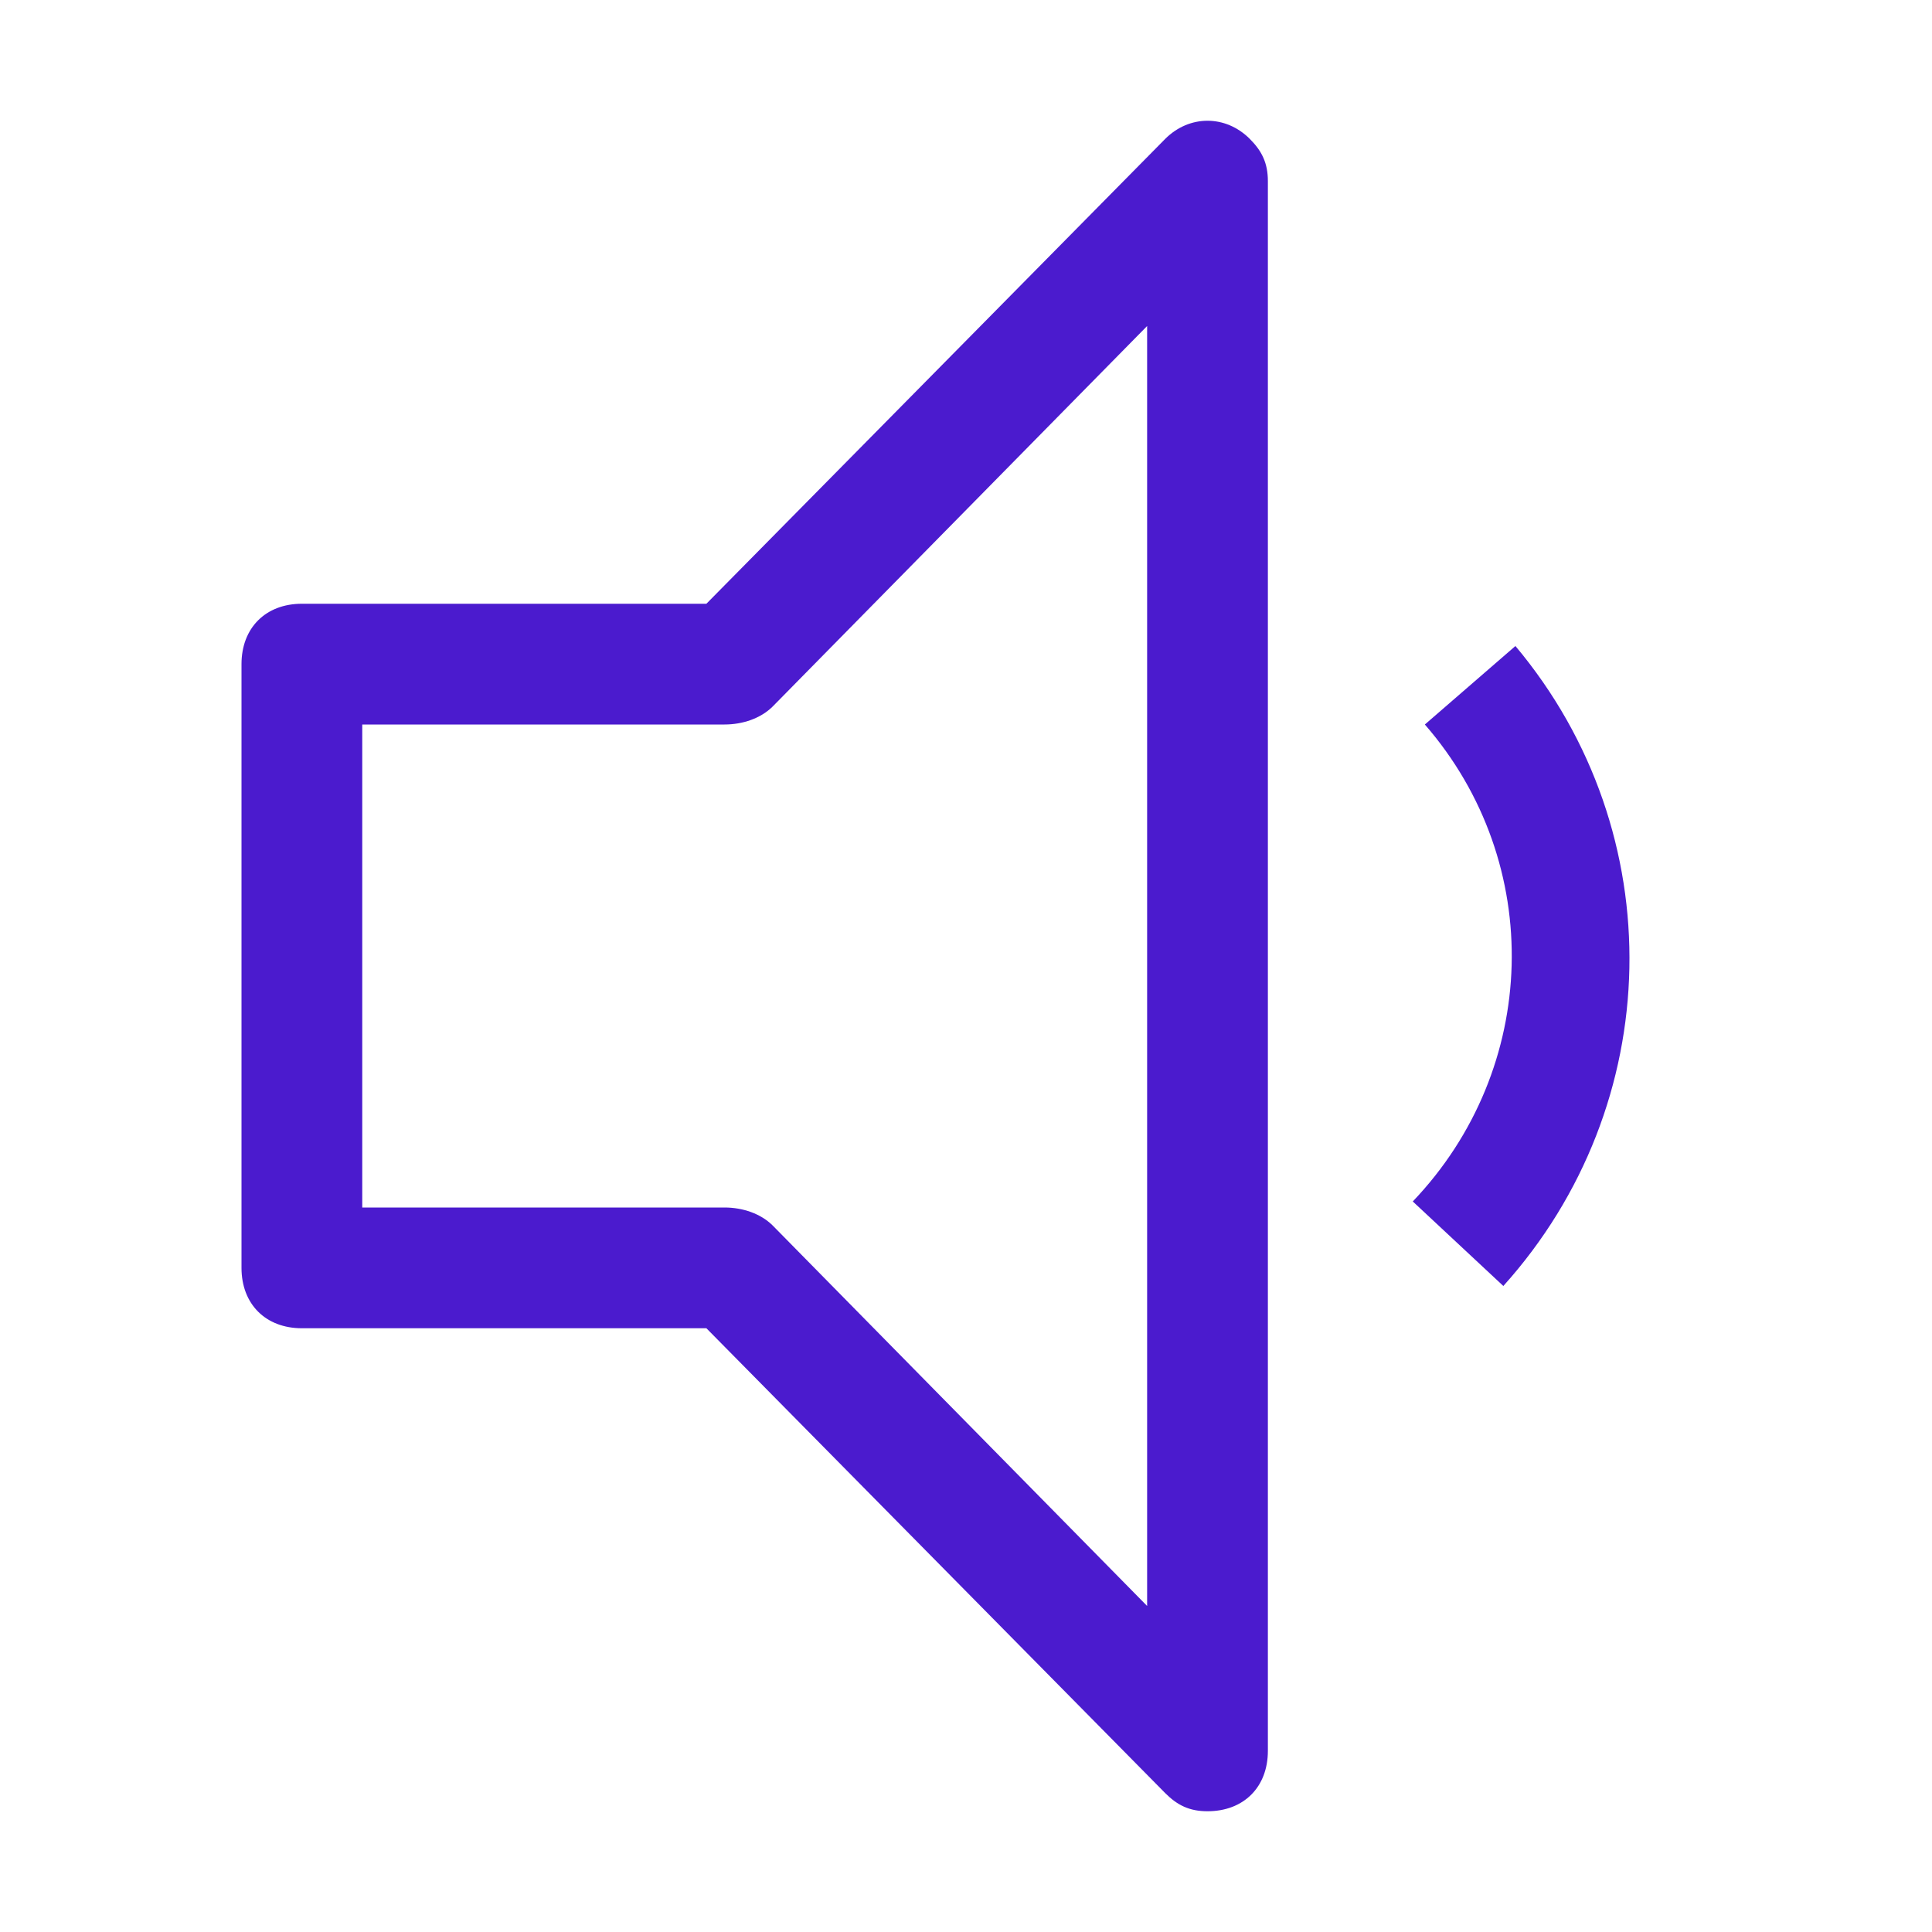 <?xml version="1.0" encoding="utf-8"?>
<!-- Generator: Adobe Illustrator 27.5.0, SVG Export Plug-In . SVG Version: 6.00 Build 0)  -->
<svg version="1.1" id="icon" xmlns="http://www.w3.org/2000/svg" xmlns:xlink="http://www.w3.org/1999/xlink" x="0px" y="0px"
	 viewBox="0 0 32 32" style="enable-background:new 0 0 32 32;" xml:space="preserve">
<style type="text/css">
	.st0{fill:#4B1BCE;}
	.st1{fill:none;}
</style>
<path class="st0" d="M25.1,10.7L23.6,12c2,2.3,1.9,5.7-0.2,7.9l1.5,1.4C27.6,18.3,27.7,13.8,25.1,10.7L25.1,10.7z"/>
<path class="st0" d="M20,30c-0.3,0-0.5-0.1-0.7-0.3L11.7,22H5c-0.6,0-1-0.4-1-1l0,0V11c0-0.6,0.4-1,1-1h6.7l7.6-7.7
	c0.4-0.4,1-0.4,1.4,0C20.9,2.5,21,2.7,21,3v26C21,29.6,20.6,30,20,30z M6,20h6c0.3,0,0.6,0.1,0.8,0.3l6.2,6.3V5.4l-6.2,6.3
	C12.6,11.9,12.3,12,12,12H6V20z"/>
<rect id="_Transparent_Rectangle_" y="0" class="st1" width="32" height="32"/>
</svg>
